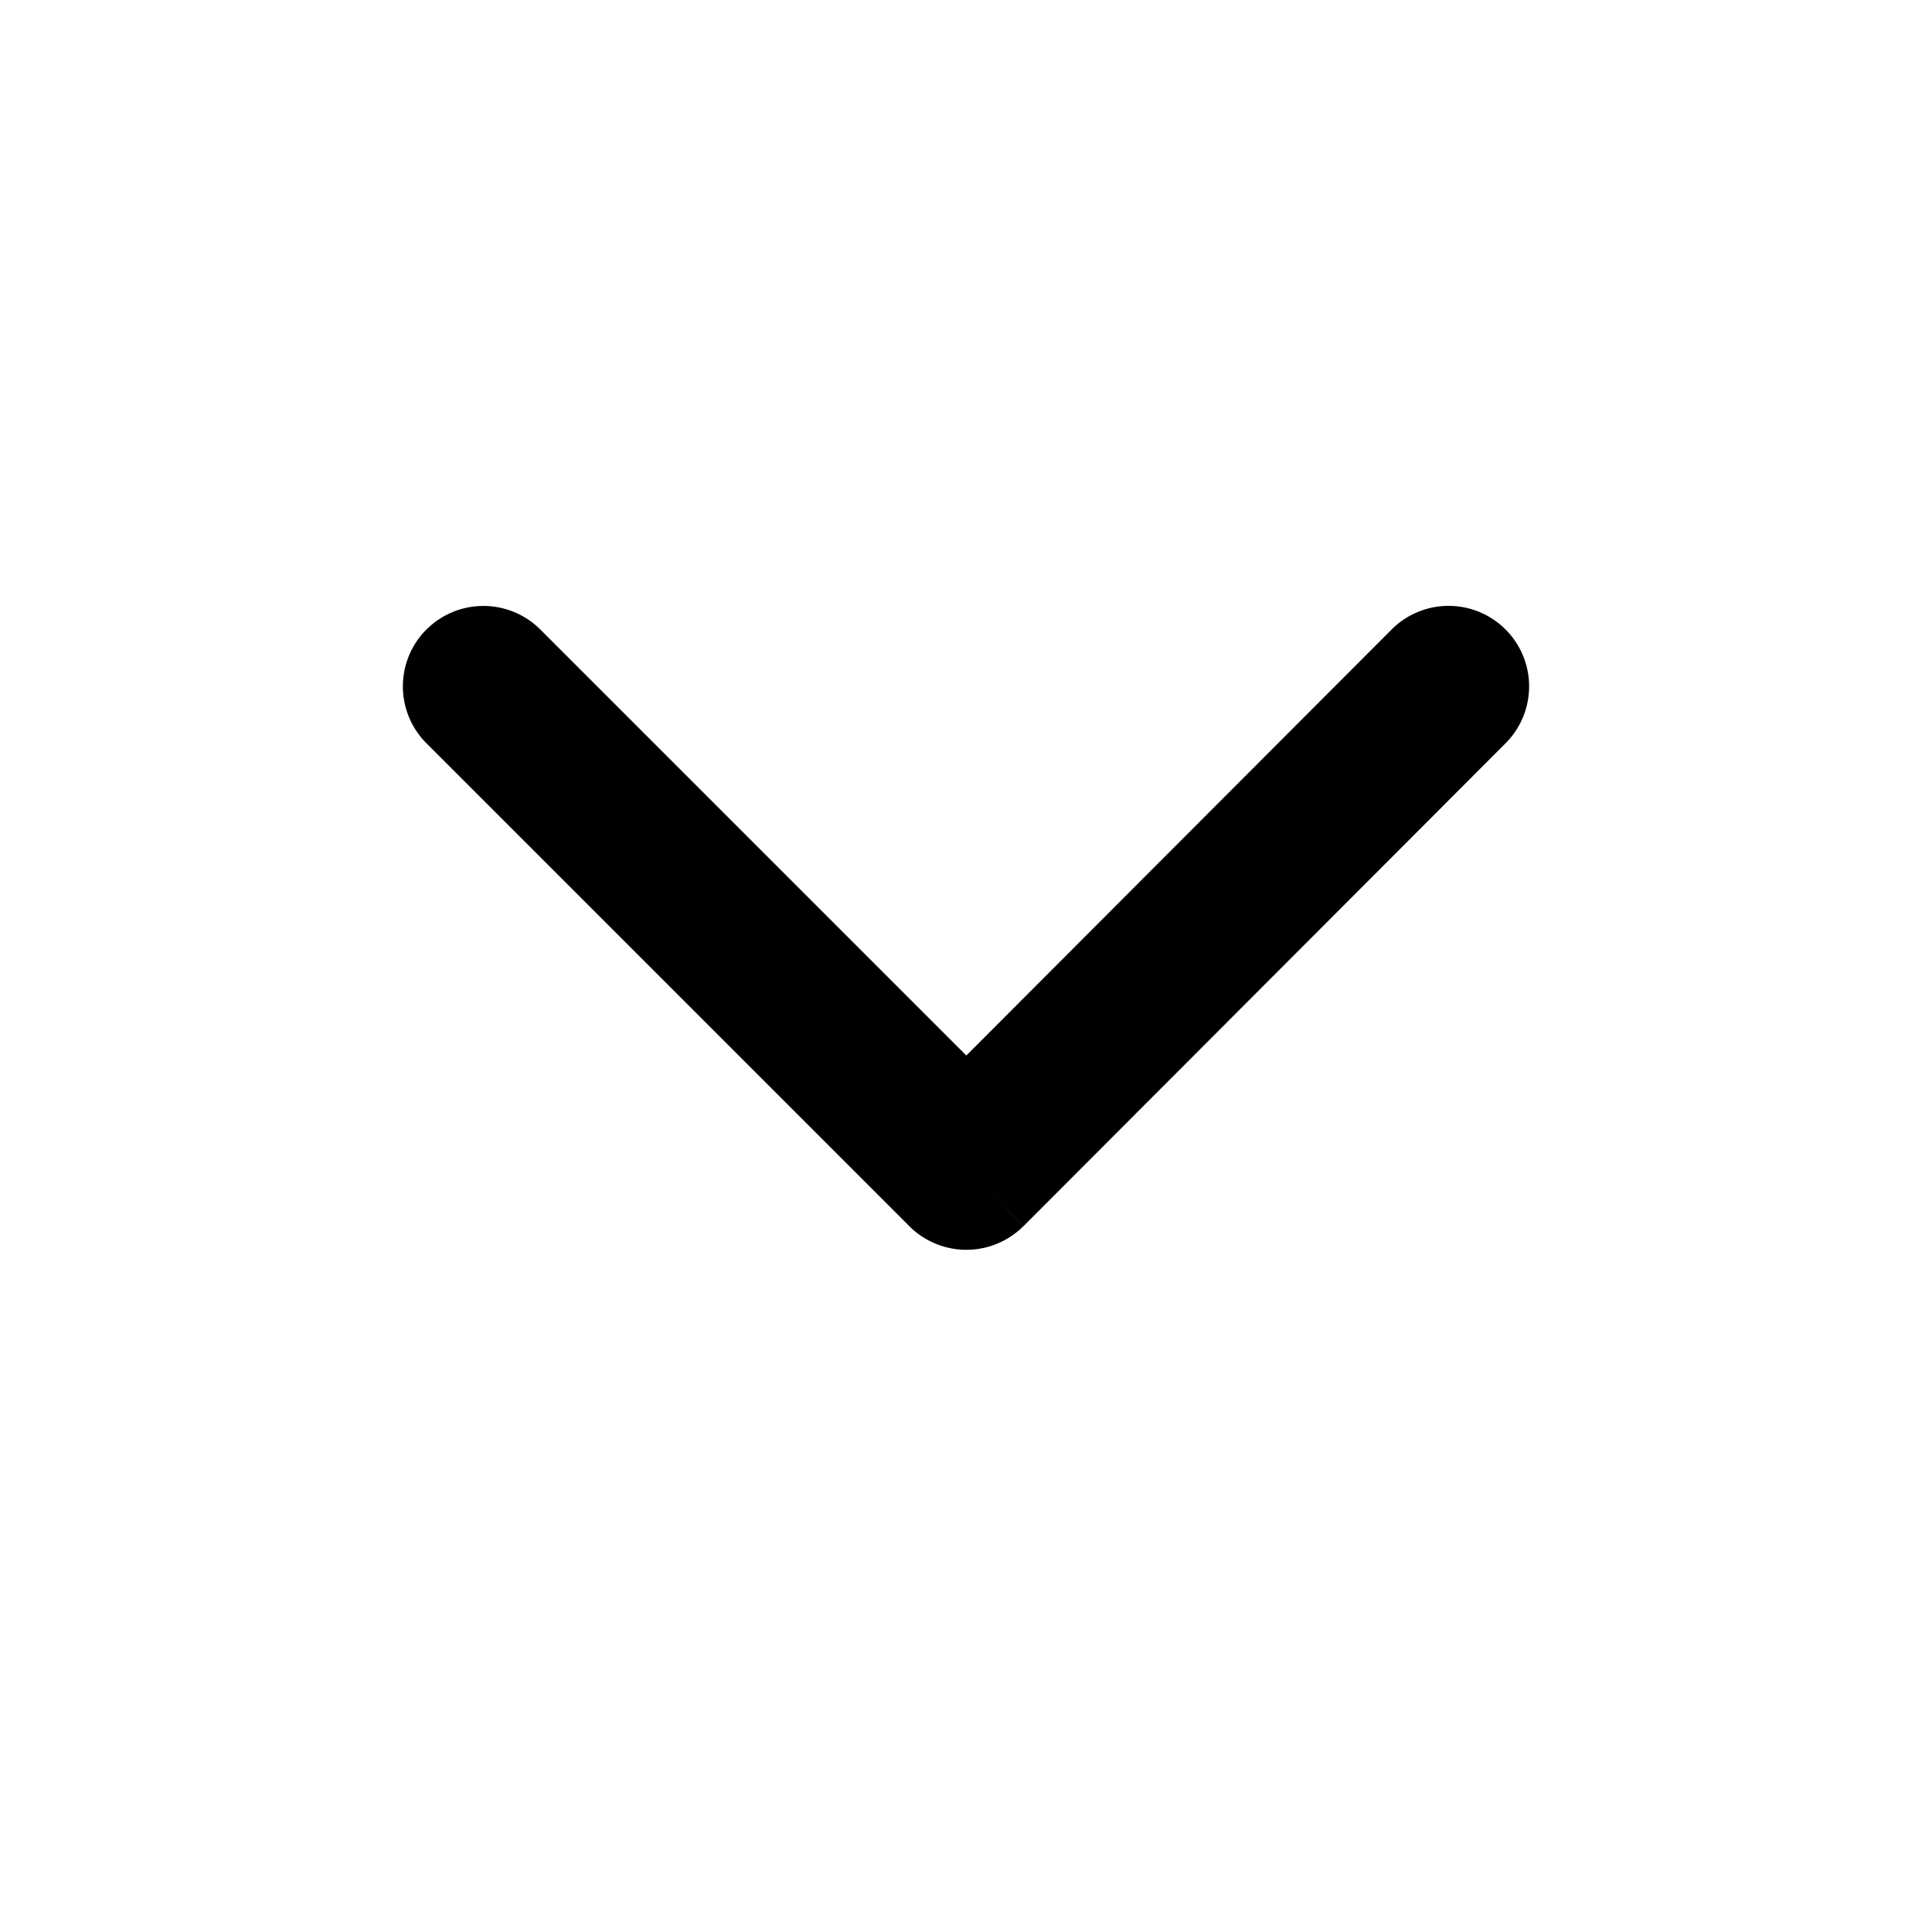 <svg xmlns="http://www.w3.org/2000/svg" fill="currentColor" viewBox="0 0 24 24"><path fill-rule="evenodd" d="M5.298 7.82a1 1 0 0 1 1.414 0l5.292 5.292 5.283-5.292a1 1 0 1 1 1.416 1.413l-5.99 6-.708-.707.708.706a1.002 1.002 0 0 1-1.415.002l-6-6a1 1 0 0 1 0-1.415z" clip-rule="evenodd"/></svg>